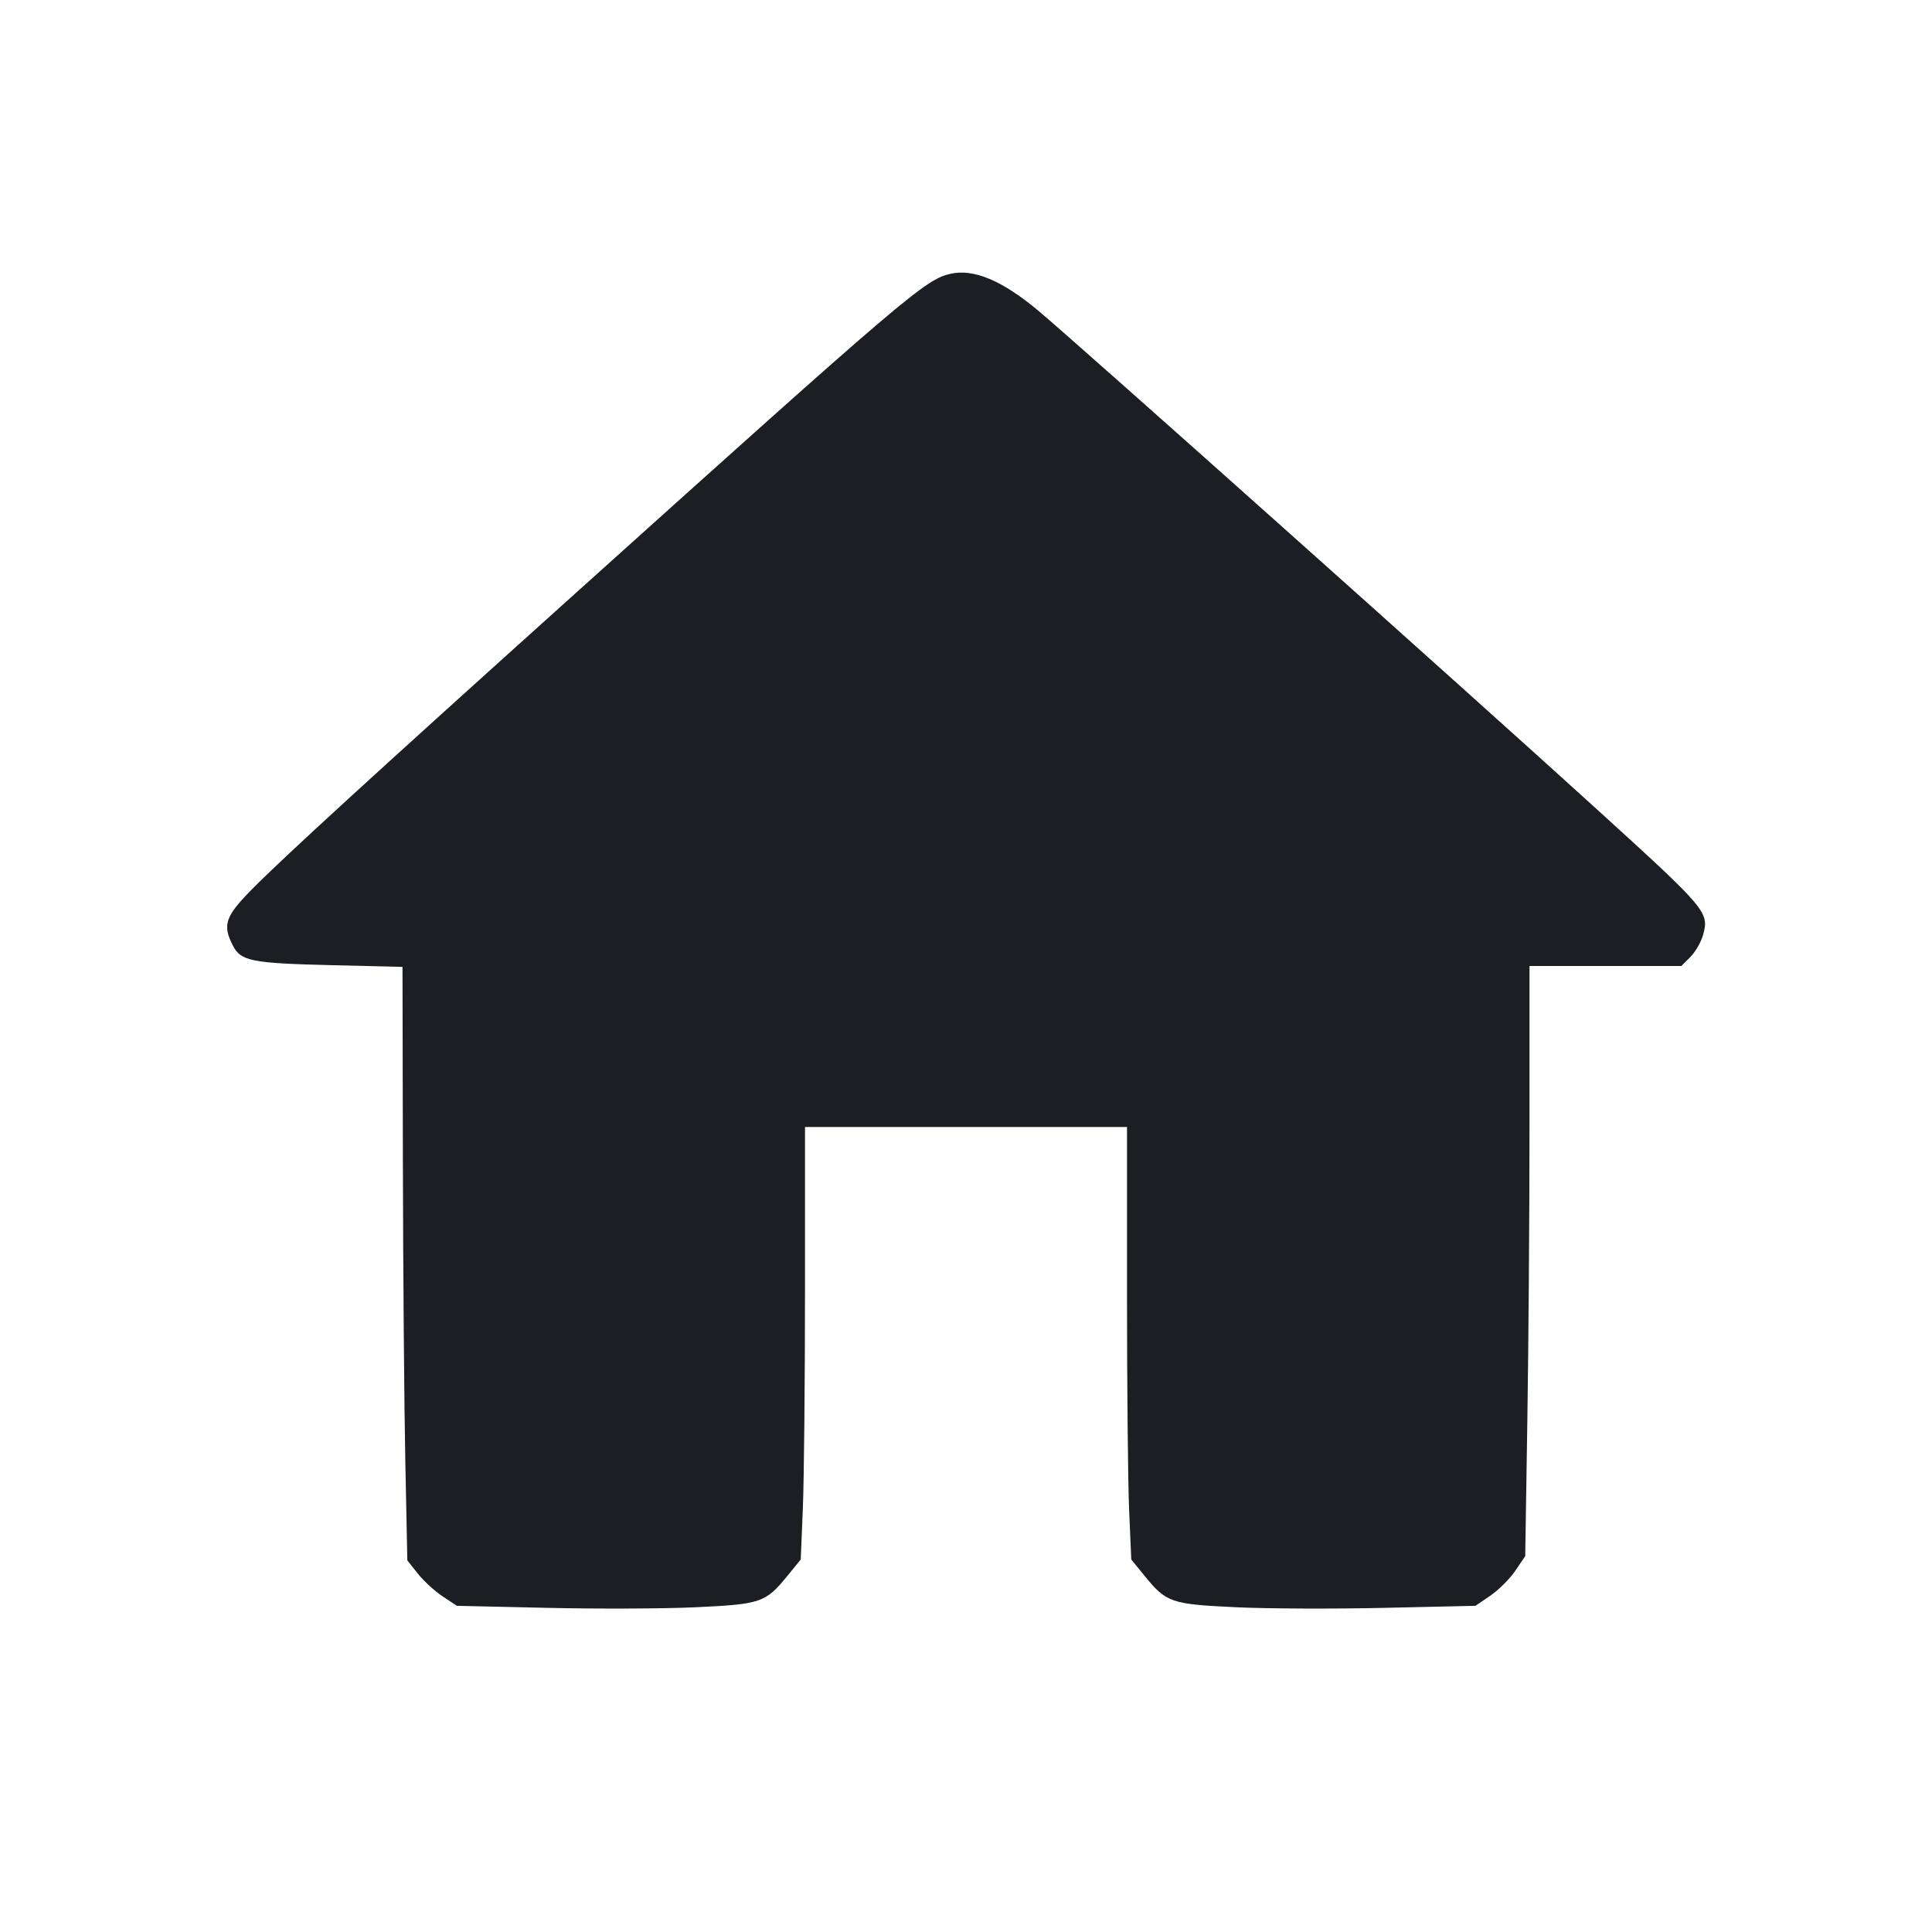 <svg viewBox="0 0 2400 2400" fill="none" xmlns="http://www.w3.org/2000/svg"><path d="M1180.942 340.074 C 1149.405 347.172,1127.563 365.776,714.000 737.779 C 464.694 962.032,350.535 1066.506,312.204 1105.488 C 279.602 1138.644,276.145 1149.207,289.466 1174.966 C 299.251 1193.890,312.970 1196.598,411.000 1198.957 L 500.000 1201.098 500.482 1445.549 C 500.748 1579.997,502.098 1745.878,503.482 1814.173 L 506.000 1938.345 519.079 1954.848 C 526.272 1963.925,540.123 1976.627,549.858 1983.075 L 567.559 1994.799 680.779 1997.352 C 743.051 1998.755,825.744 1998.411,864.543 1996.587 C 945.397 1992.785,951.050 1990.841,978.236 1957.492 L 994.694 1937.303 997.334 1873.651 C 998.785 1838.643,999.979 1717.750,999.987 1605.000 L 1000.000 1400.000 1200.000 1400.000 L 1400.000 1400.000 1400.000 1607.364 C 1400.000 1721.414,1401.194 1842.307,1402.653 1876.015 L 1405.305 1937.302 1421.764 1957.491 C 1448.950 1990.841,1454.603 1992.785,1535.457 1996.587 C 1574.256 1998.411,1657.049 1998.753,1719.443 1997.346 L 1832.885 1994.788 1851.443 1982.126 C 1861.649 1975.163,1875.553 1961.276,1882.340 1951.268 L 1894.681 1933.071 1897.340 1763.879 C 1898.803 1670.824,1900.000 1505.883,1900.000 1397.344 L 1900.000 1200.000 1994.308 1200.000 L 2088.615 1200.000 2099.983 1188.632 C 2106.236 1182.380,2113.359 1169.809,2115.812 1160.697 C 2123.223 1133.177,2119.866 1129.213,1986.000 1007.418 C 1825.878 861.734,1337.537 425.819,1289.409 385.609 C 1245.003 348.509,1209.565 333.632,1180.942 340.074 " fill="#1D1E23" stroke="none" fill-rule="evenodd"/></svg>